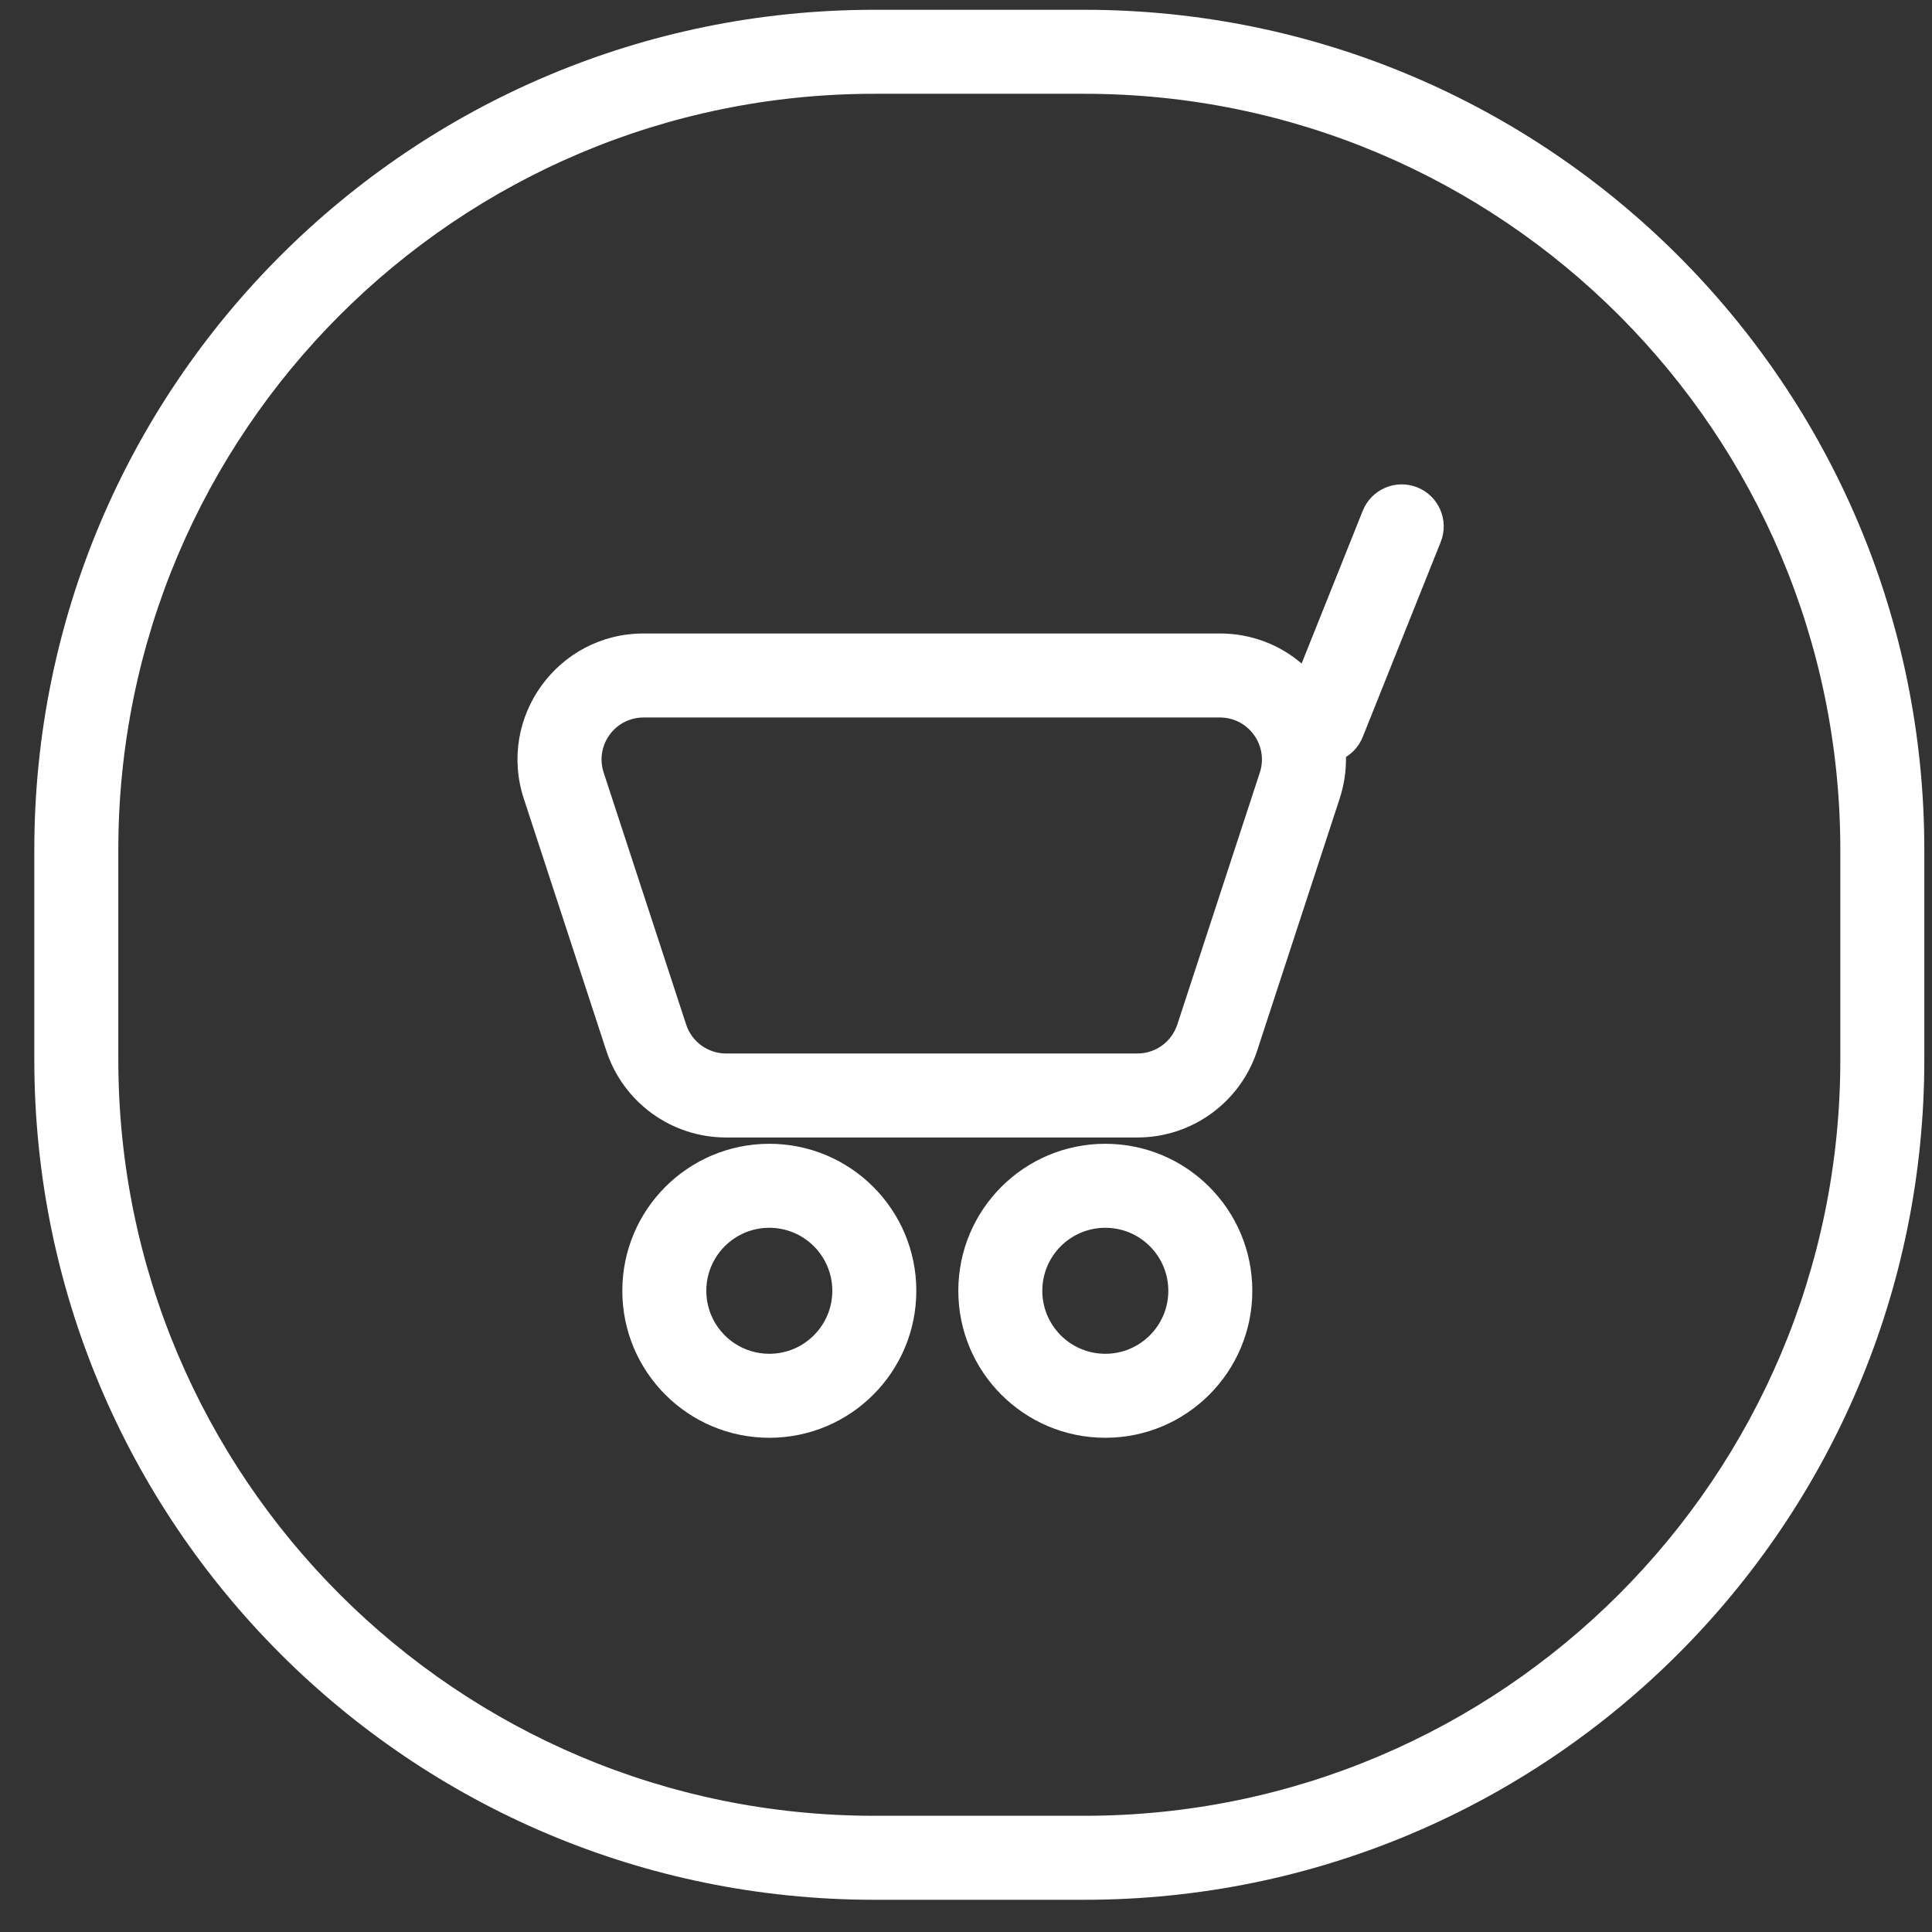<svg width="46" height="46" viewBox="0 0 46 46" fill="none" xmlns="http://www.w3.org/2000/svg">
<rect x="0" y="0" width="46" height="46" fill="#333333" stroke="none"/>
<path fill-rule="evenodd" clip-rule="evenodd" d="M20.817 2.233H25.817C35.758 2.233 43.817 10.292 43.817 20.233V25.233C43.817 35.174 35.758 43.233 25.817 43.233H20.817C10.876 43.233 2.817 35.174 2.817 25.233V20.233C2.817 10.292 10.876 2.233 20.817 2.233ZM0.817 20.233C0.817 9.187 9.771 0.233 20.817 0.233H25.817C36.863 0.233 45.817 9.187 45.817 20.233V25.233C45.817 36.279 36.863 45.233 25.817 45.233H20.817C9.771 45.233 0.817 36.279 0.817 25.233V20.233ZM33.745 11.604C34.258 11.809 34.508 12.392 34.303 12.904L32.446 17.547C32.363 17.752 32.221 17.915 32.047 18.023C32.053 18.349 32.005 18.684 31.896 19.017L29.932 25.017C29.528 26.25 28.378 27.083 27.081 27.083H17.287C15.99 27.083 14.84 26.25 14.436 25.017L12.472 19.017C11.837 17.077 13.282 15.083 15.323 15.083H29.045C29.8 15.083 30.474 15.356 30.991 15.798L32.446 12.162C32.651 11.649 33.233 11.399 33.745 11.604ZM29.045 17.083H15.323C14.643 17.083 14.161 17.748 14.373 18.394L16.337 24.394C16.471 24.805 16.855 25.083 17.287 25.083H27.081C27.513 25.083 27.897 24.805 28.031 24.394L29.996 18.394C30.207 17.748 29.726 17.083 29.045 17.083ZM18.317 32.233C19.145 32.233 19.817 31.561 19.817 30.733C19.817 29.905 19.145 29.233 18.317 29.233C17.488 29.233 16.817 29.905 16.817 30.733C16.817 31.561 17.488 32.233 18.317 32.233ZM18.317 34.233C20.25 34.233 21.817 32.666 21.817 30.733C21.817 28.8 20.25 27.233 18.317 27.233C16.384 27.233 14.817 28.8 14.817 30.733C14.817 32.666 16.384 34.233 18.317 34.233ZM27.817 30.733C27.817 31.561 27.145 32.233 26.317 32.233C25.488 32.233 24.817 31.561 24.817 30.733C24.817 29.905 25.488 29.233 26.317 29.233C27.145 29.233 27.817 29.905 27.817 30.733ZM29.817 30.733C29.817 32.666 28.25 34.233 26.317 34.233C24.384 34.233 22.817 32.666 22.817 30.733C22.817 28.8 24.384 27.233 26.317 27.233C28.25 27.233 29.817 28.8 29.817 30.733Z" fill="white"/>
</svg>
